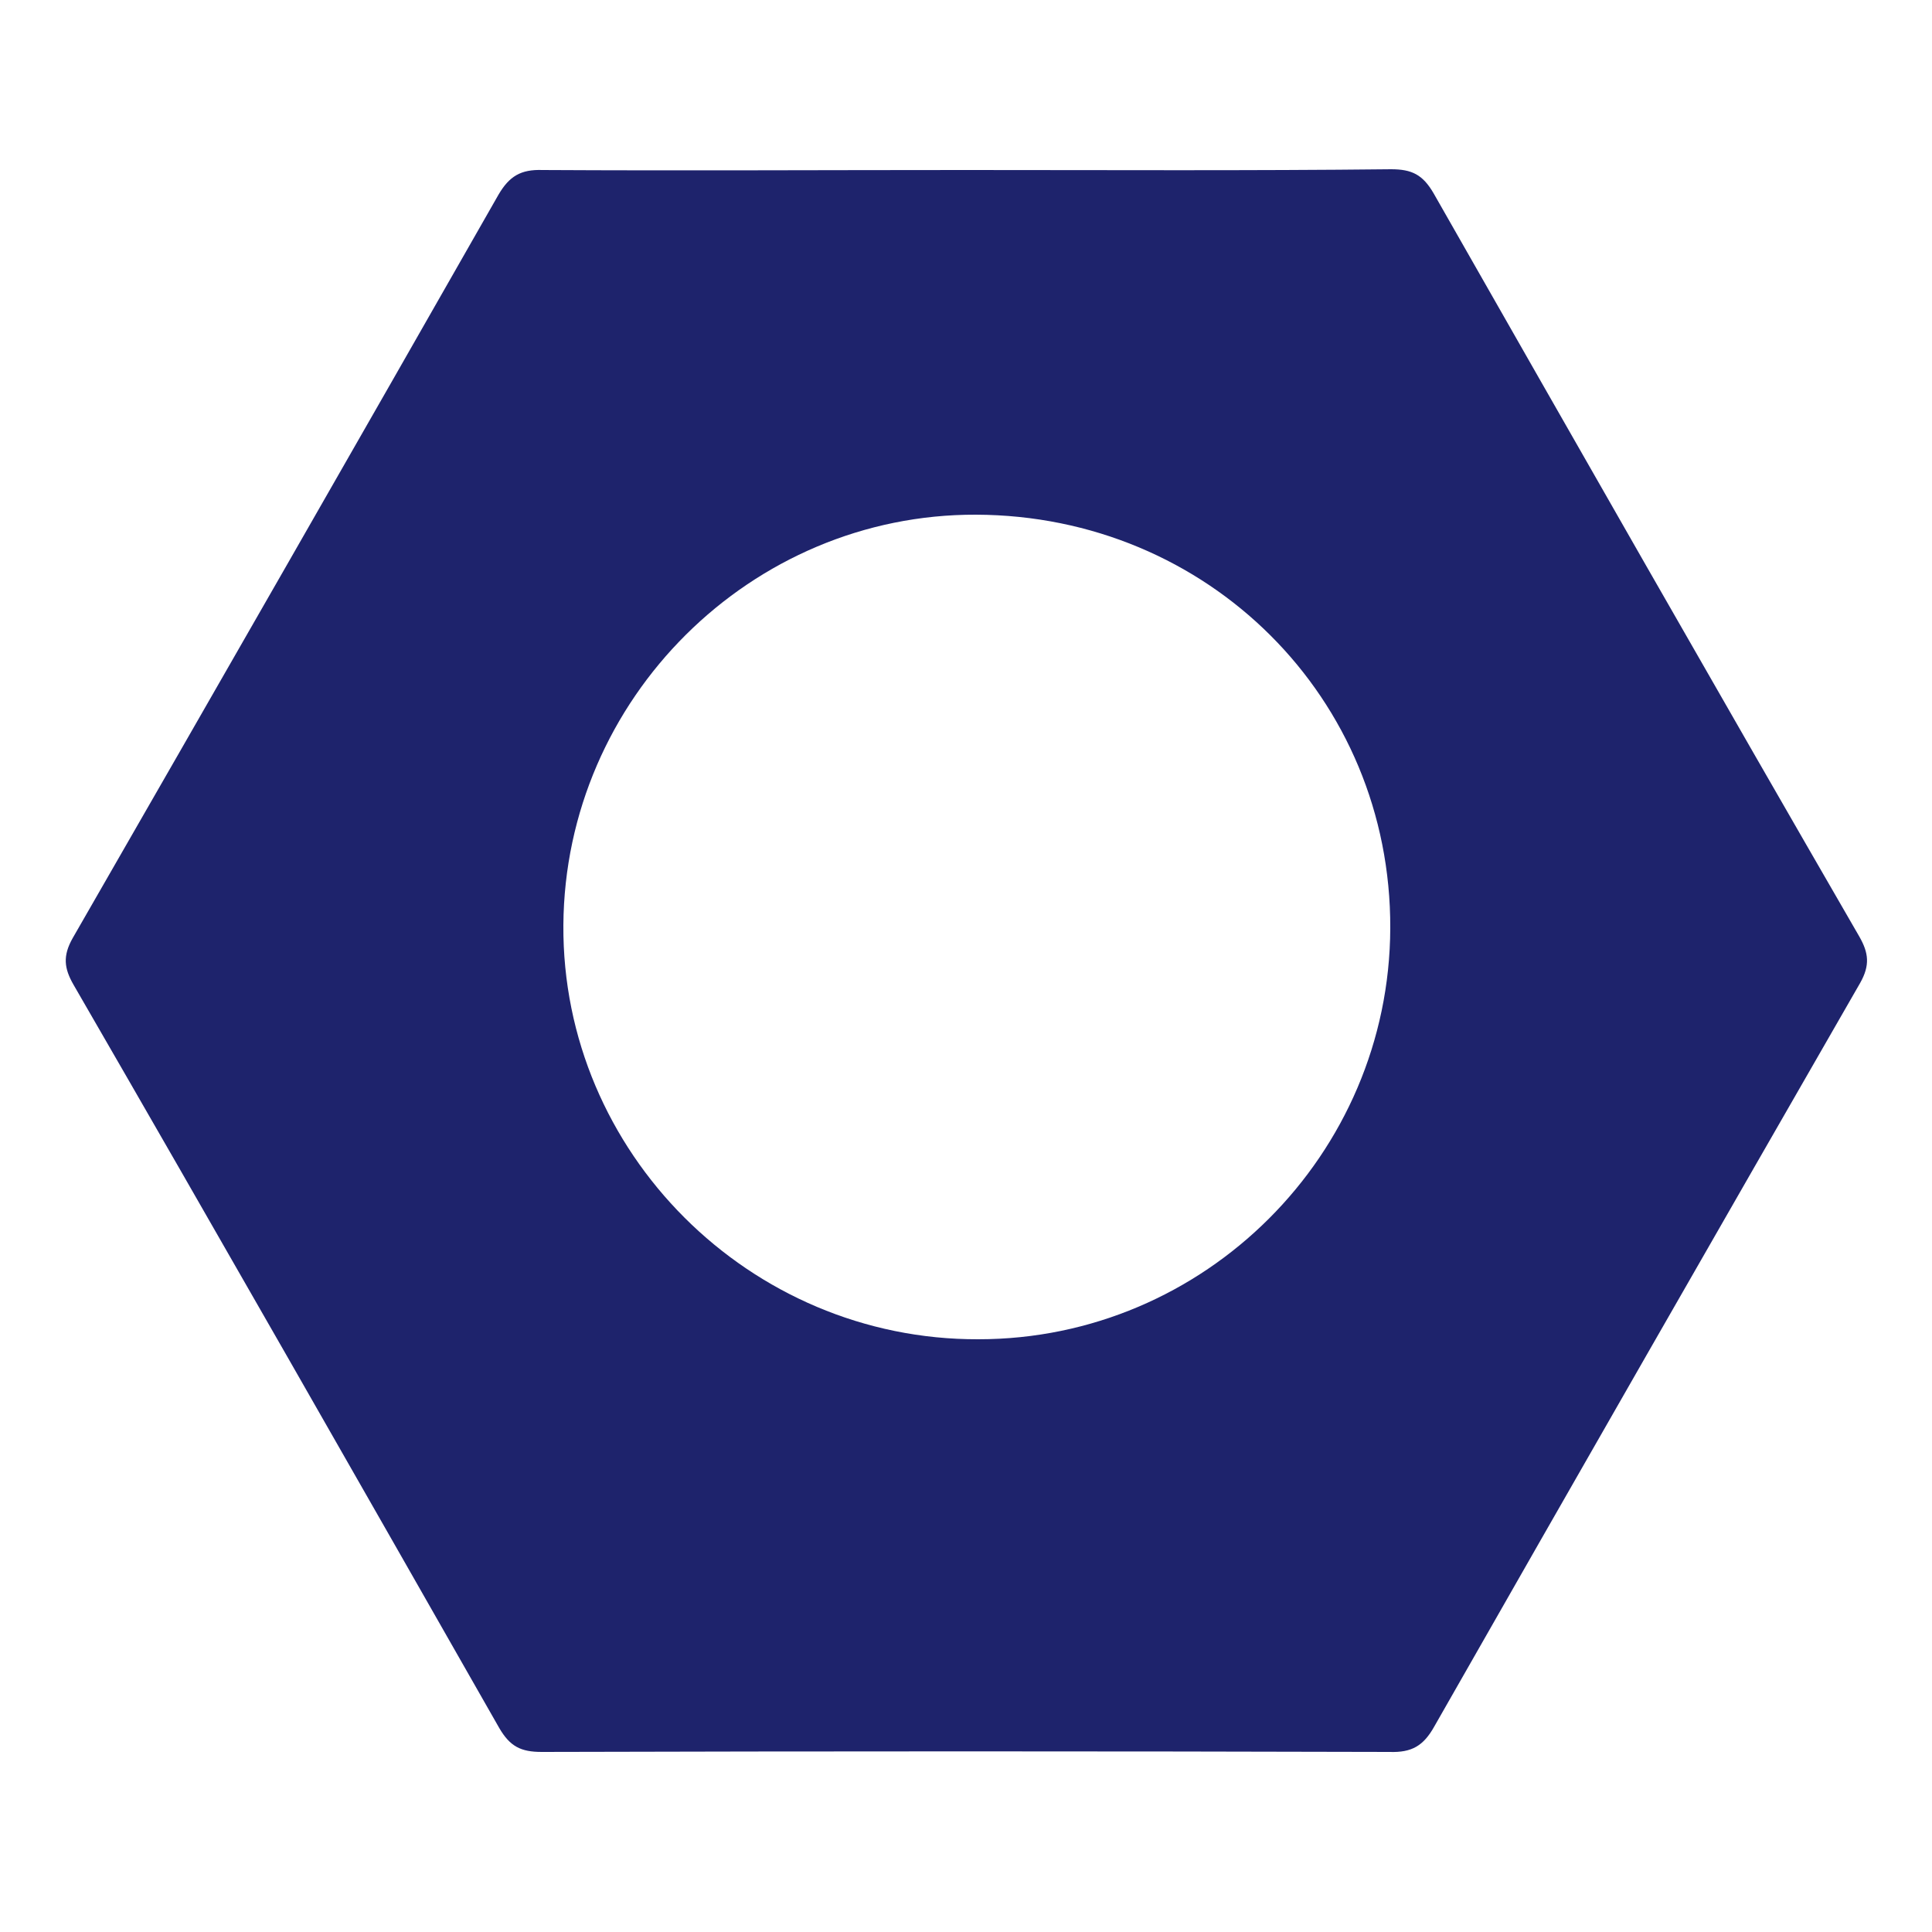 <?xml version="1.0" encoding="utf-8"?>
<!-- Generator: Adobe Illustrator 24.2.3, SVG Export Plug-In . SVG Version: 6.00 Build 0)  -->
<svg version="1.1" id="Layer_1" xmlns="http://www.w3.org/2000/svg" xmlns:xlink="http://www.w3.org/1999/xlink" x="0px" y="0px"
	 viewBox="0 0 25 25" style="enable-background:new 0 0 25 25;" xml:space="preserve">
<style type="text/css">
	.st0{fill:rgb(30, 35, 108);}
</style>
<path class="st0" d="M12.49,2.2c1.84,0,3.67,0.01,5.51-0.01c0.27,0,0.41,0.07,0.55,0.31c1.83,3.21,3.66,6.42,5.51,9.62
	c0.12,0.21,0.14,0.37,0.01,0.6c-1.84,3.2-3.68,6.41-5.51,9.62c-0.14,0.25-0.29,0.34-0.58,0.33c-3.66-0.01-7.31-0.01-10.97,0
	c-0.27,0-0.41-0.07-0.55-0.31c-1.83-3.21-3.66-6.42-5.51-9.62c-0.12-0.21-0.14-0.37-0.01-0.6c1.84-3.2,3.68-6.41,5.51-9.62
	C6.59,2.28,6.74,2.19,7.02,2.2C8.85,2.21,10.67,2.2,12.49,2.2L12.49,2.2z M17.99,12.01c0.01-2.98-2.36-5.34-5.36-5.35
	c-2.91-0.01-5.32,2.38-5.34,5.31c-0.02,2.94,2.41,5.37,5.37,5.36C15.59,17.33,17.98,14.94,17.99,12.01z"/>
</svg>
